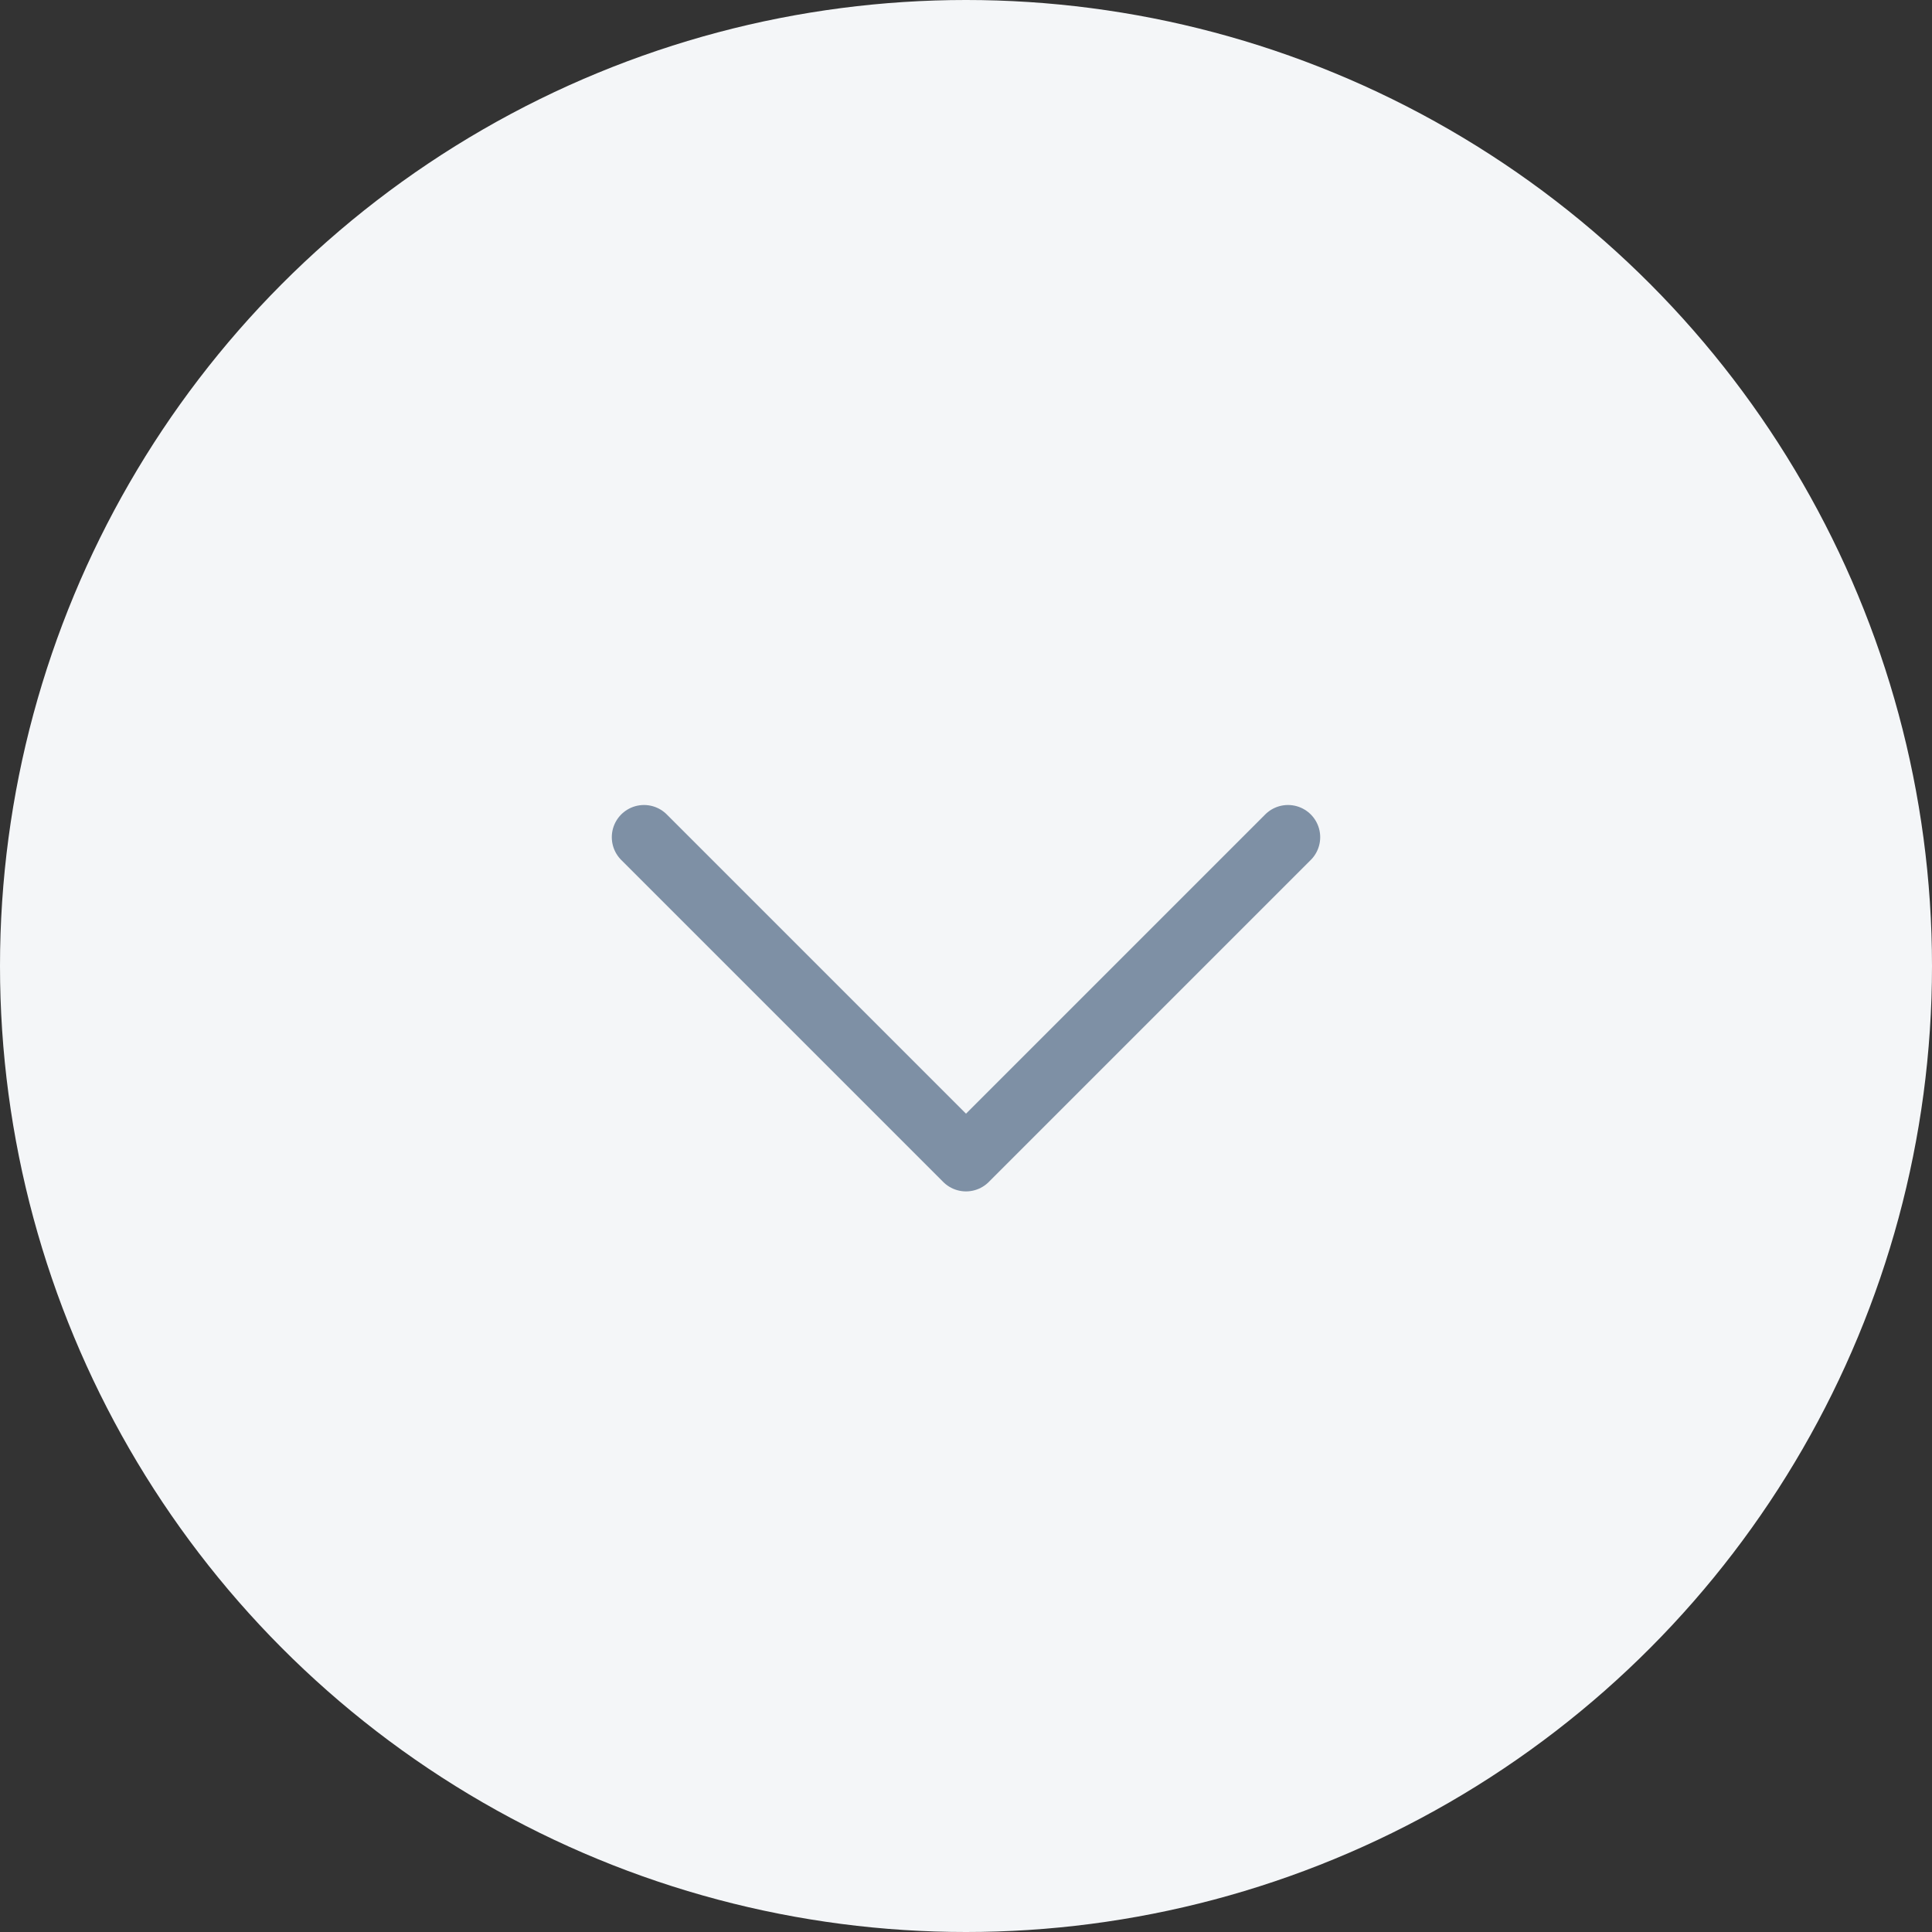 <?xml version="1.0" encoding="utf-8"?>
<!-- Generator: Adobe Illustrator 26.3.1, SVG Export Plug-In . SVG Version: 6.00 Build 0)  -->
<svg version="1.1" id="Komponente_39_1" xmlns="http://www.w3.org/2000/svg" xmlns:xlink="http://www.w3.org/1999/xlink" x="0px"
	 y="0px" viewBox="0 0 30 30" style="enable-background:new 0 0 30 30;" xml:space="preserve">
<rect x="0" y="0" width="30" height="30" fill="#333333" stroke="none"/>
<style type="text/css">
	.st0{fill:#F4F6F8;}
	.st1{fill:none;stroke:#7E90A5;stroke-linecap:round;stroke-linejoin:round;}
</style>
<circle id="Ellipse_321" class="st0" cx="15" cy="15" r="15"/>
<g id="Gruppe_1904" transform="translate(10 13)">
	<path id="Pfad_1250" class="st1" d="M0,0l5,5l5-5"/>
</g>
</svg>
